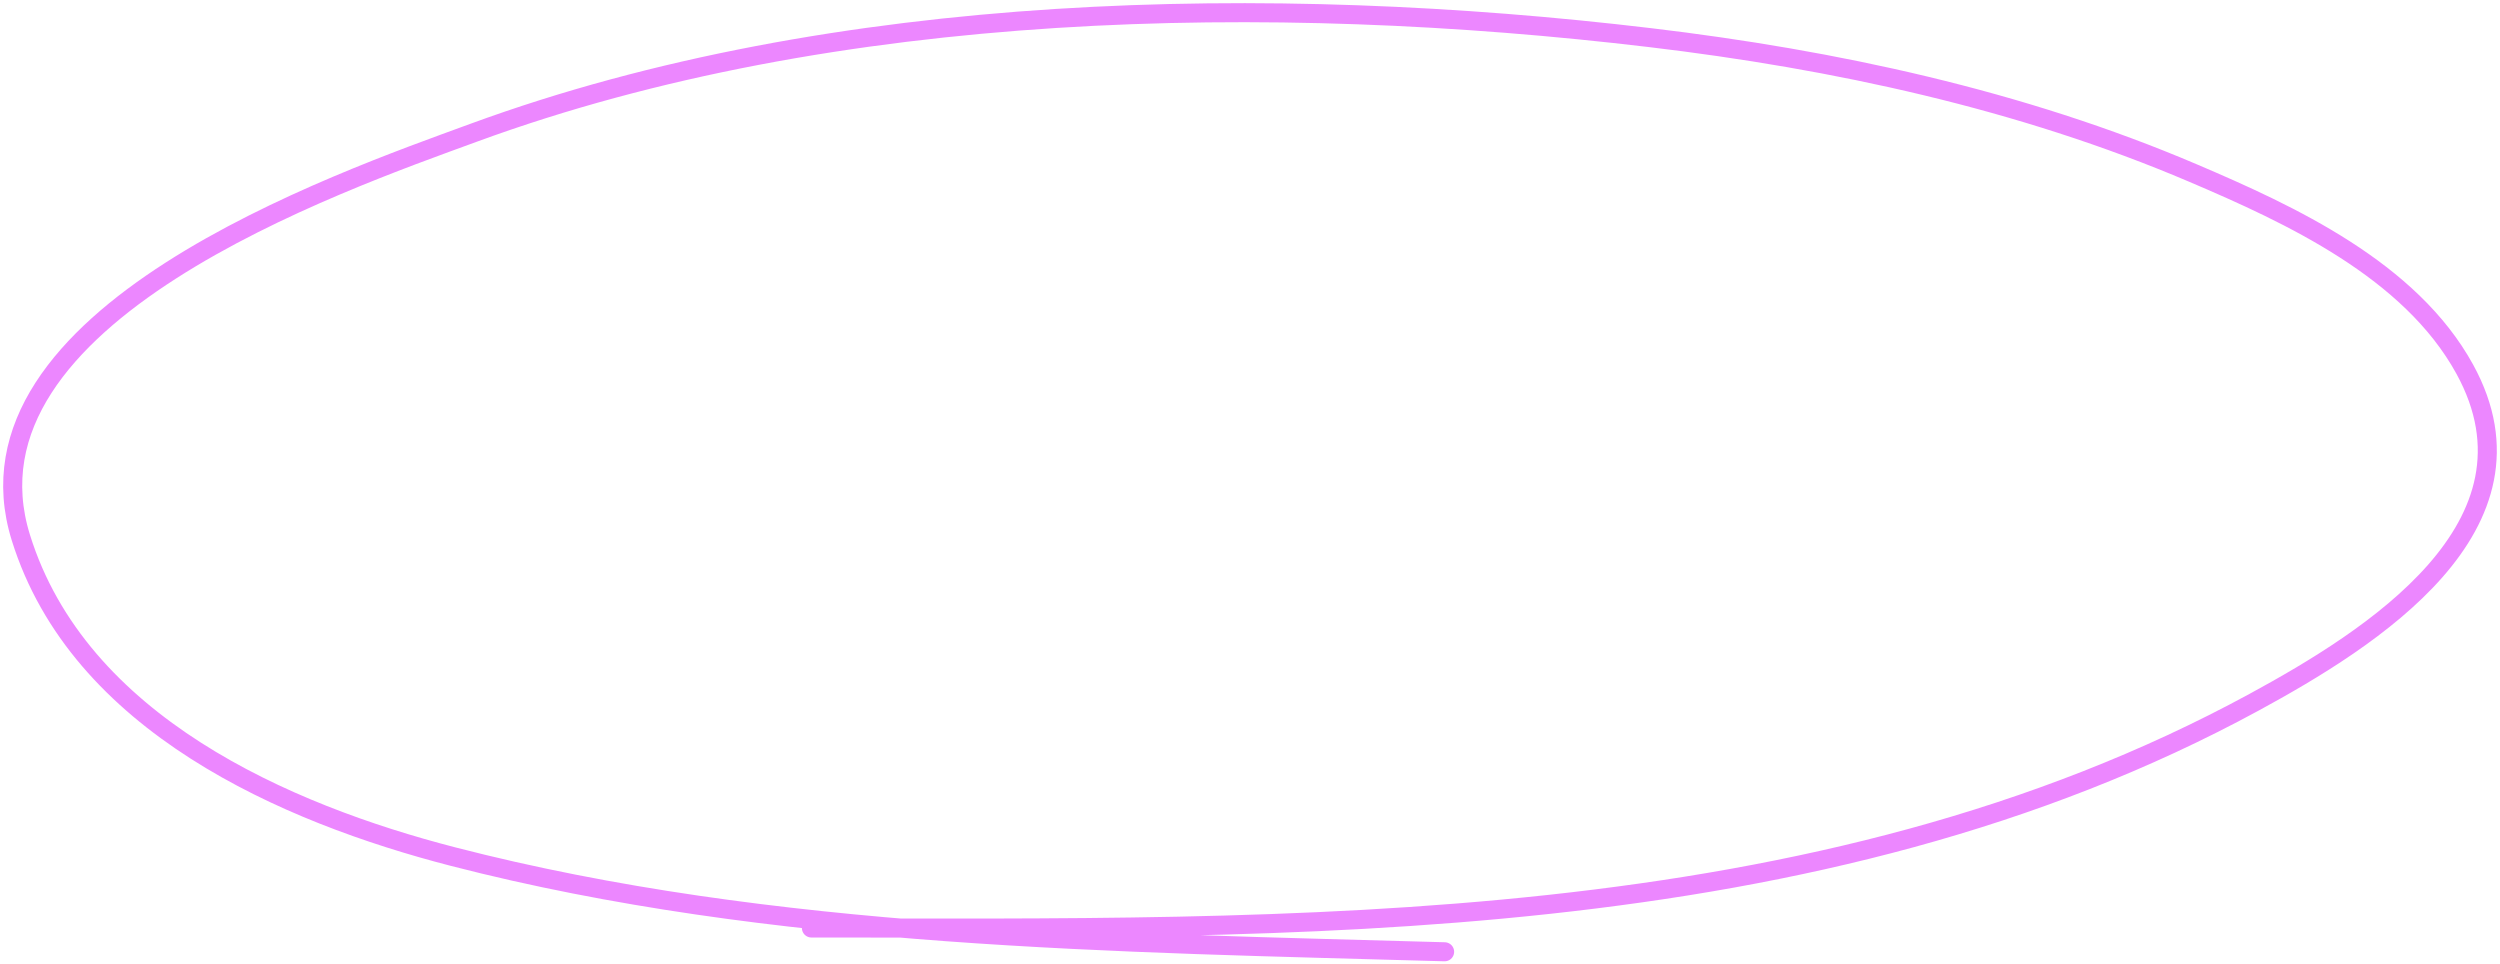 <svg width="197" height="76" viewBox="0 0 197 76" fill="none" xmlns="http://www.w3.org/2000/svg">
<path d="M63.939 73.126C101.849 73.126 143.124 74.099 177.643 55.325C186.753 50.371 201.02 41.478 194.224 29.093C189.934 21.274 180.484 16.908 172.804 13.634C159.229 7.846 144.558 4.697 130.014 2.964C100.232 -0.585 65.881 -0.011 37.328 10.459C26.689 14.36 -3.794 24.893 1.644 42.365C6.207 57.026 22.492 64.091 35.715 67.505C60.939 74.017 87.999 74.259 113.836 75" stroke="#EC87FF" stroke-width="1.5" stroke-linecap="round"/>
</svg>
